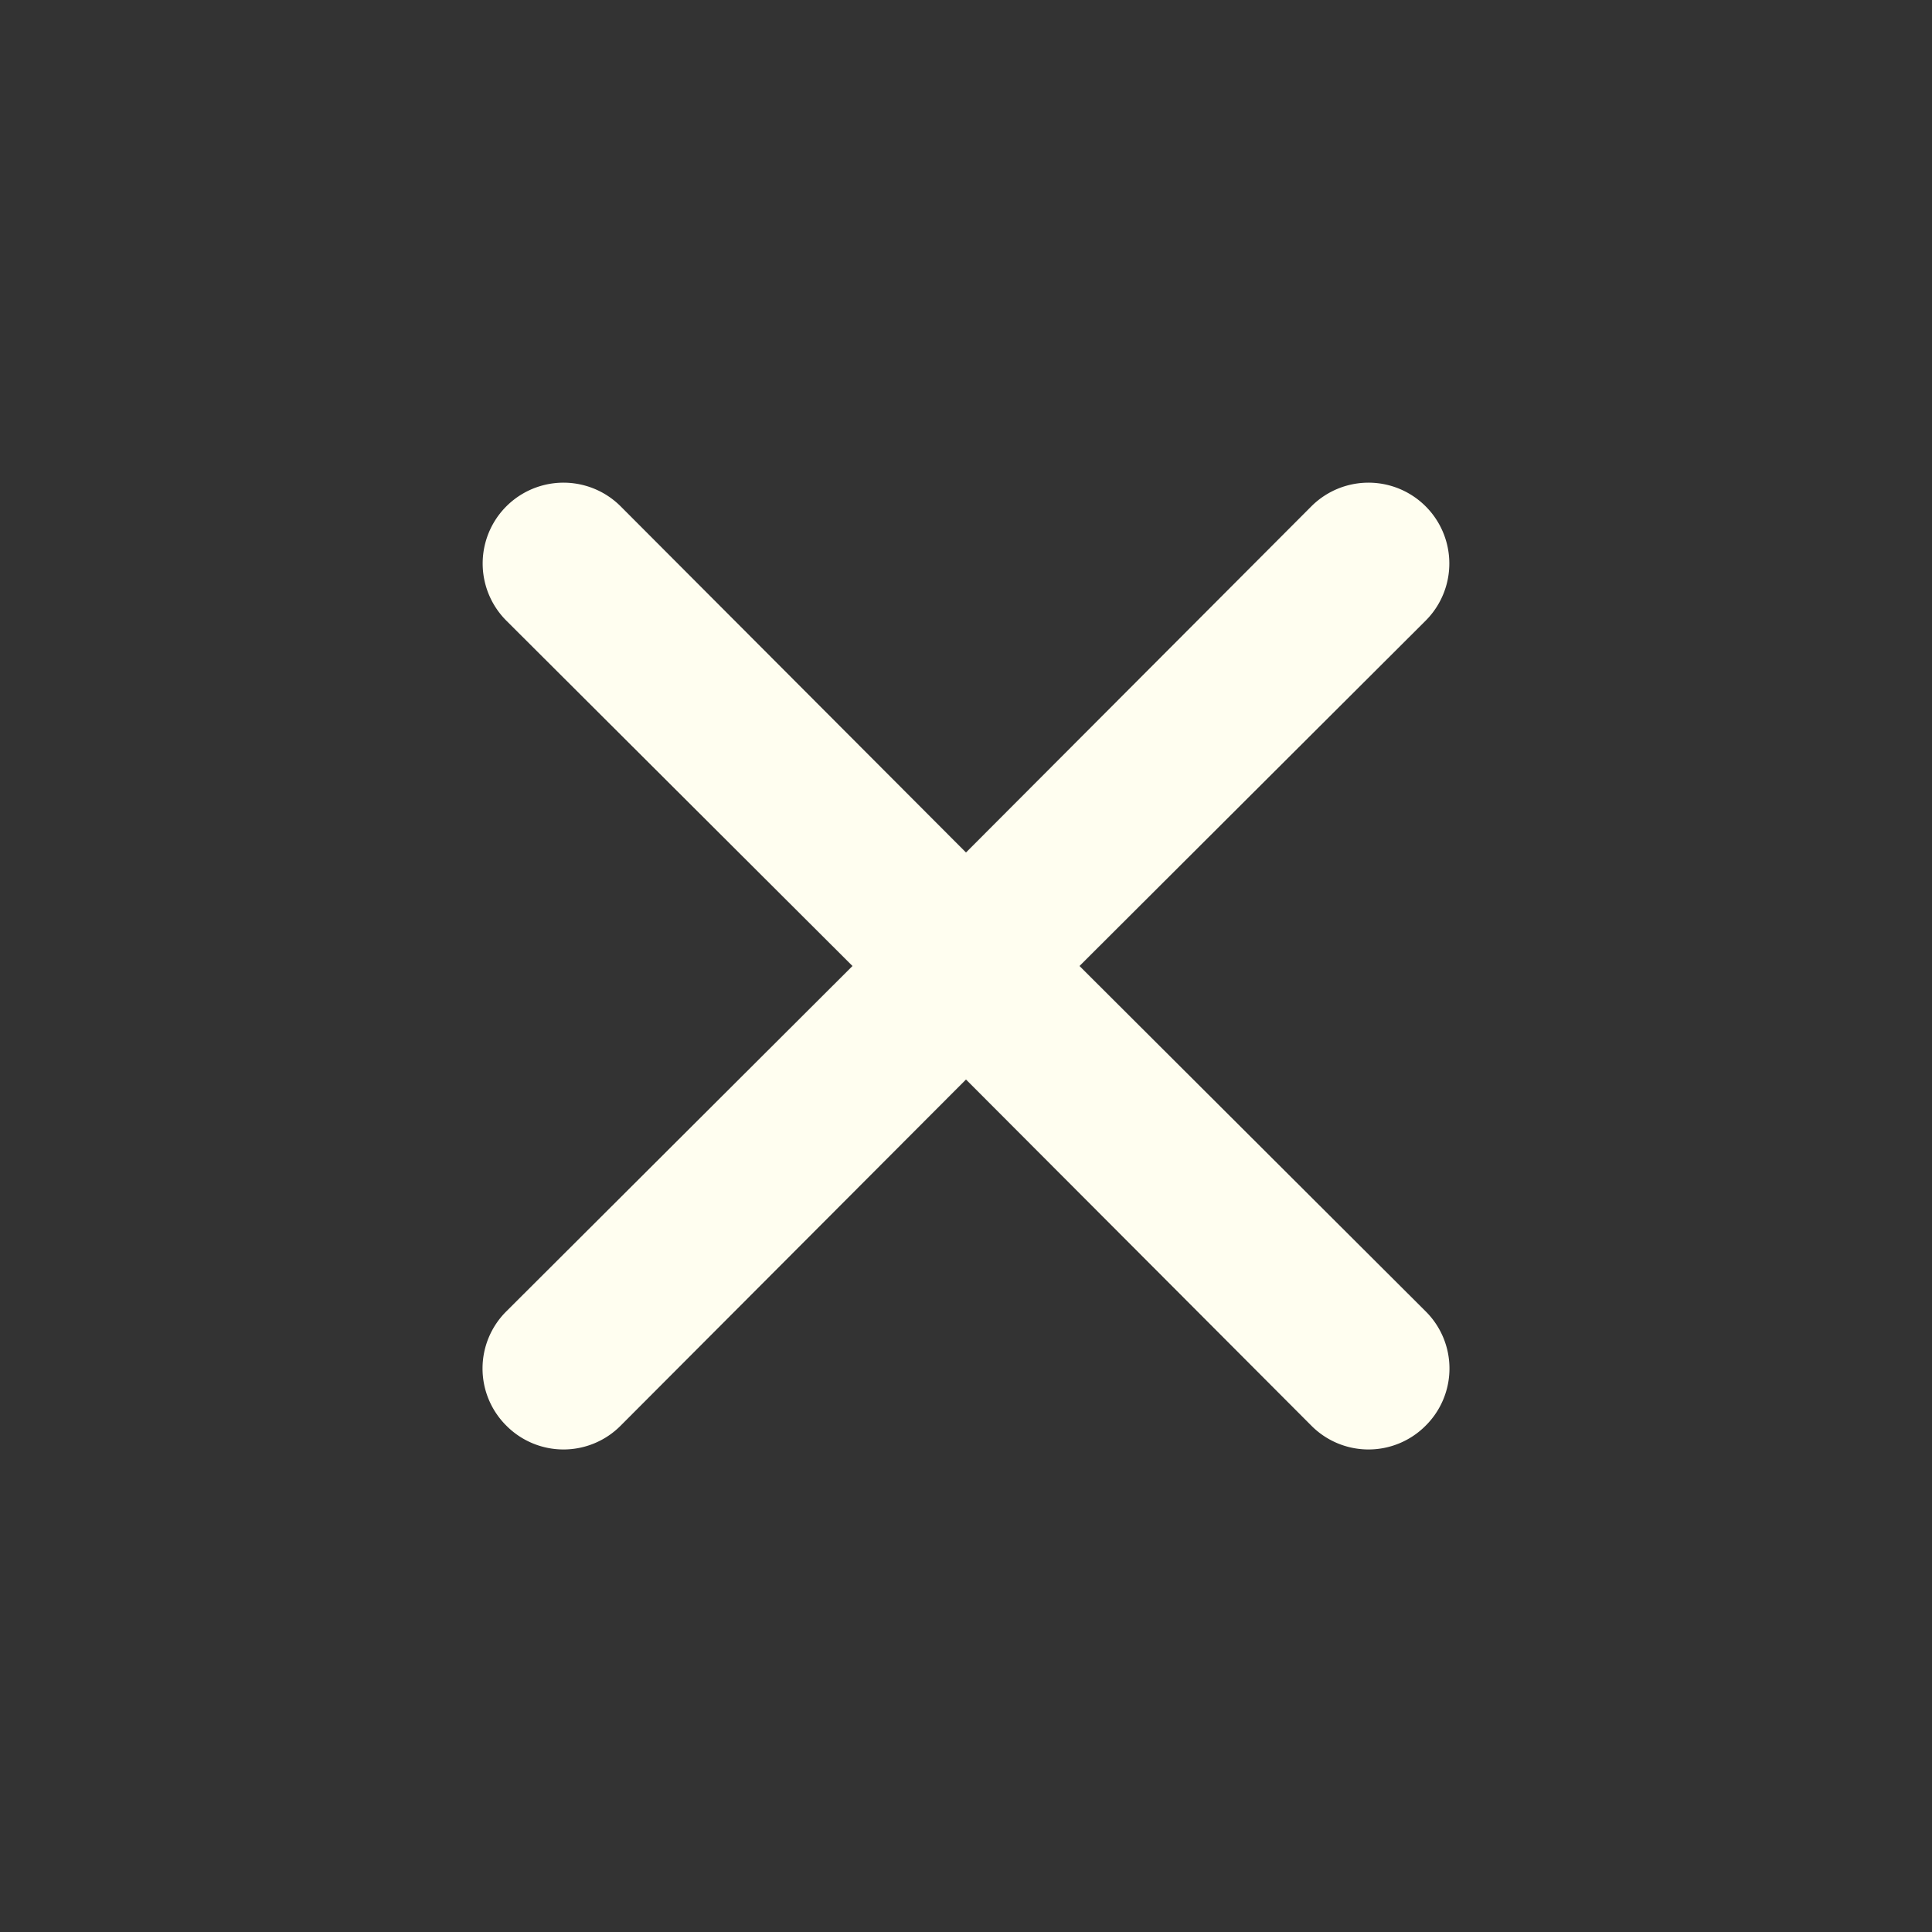 <svg xmlns="http://www.w3.org/2000/svg" viewBox="0 0 24 24" id="close">
  <rect x="0" y="0" width="24" height="24" fill="#333333" stroke="none"/>
  <g>
    <path d="m13.41 12 4.3-4.29a1 1 0 1 0-1.42-1.42L12 10.59l-4.29-4.3a1 1 0 0 0-1.42 1.42l4.3 4.29-4.3 4.29a1 1 0 0 0 0 1.42 1 1 0 0 0 1.42 0l4.29-4.3 4.29 4.3a1 1 0 0 0 1.42 0 1 1 0 0 0 0-1.42z" fill="#fffef0"></path>
  </g>
</svg>
